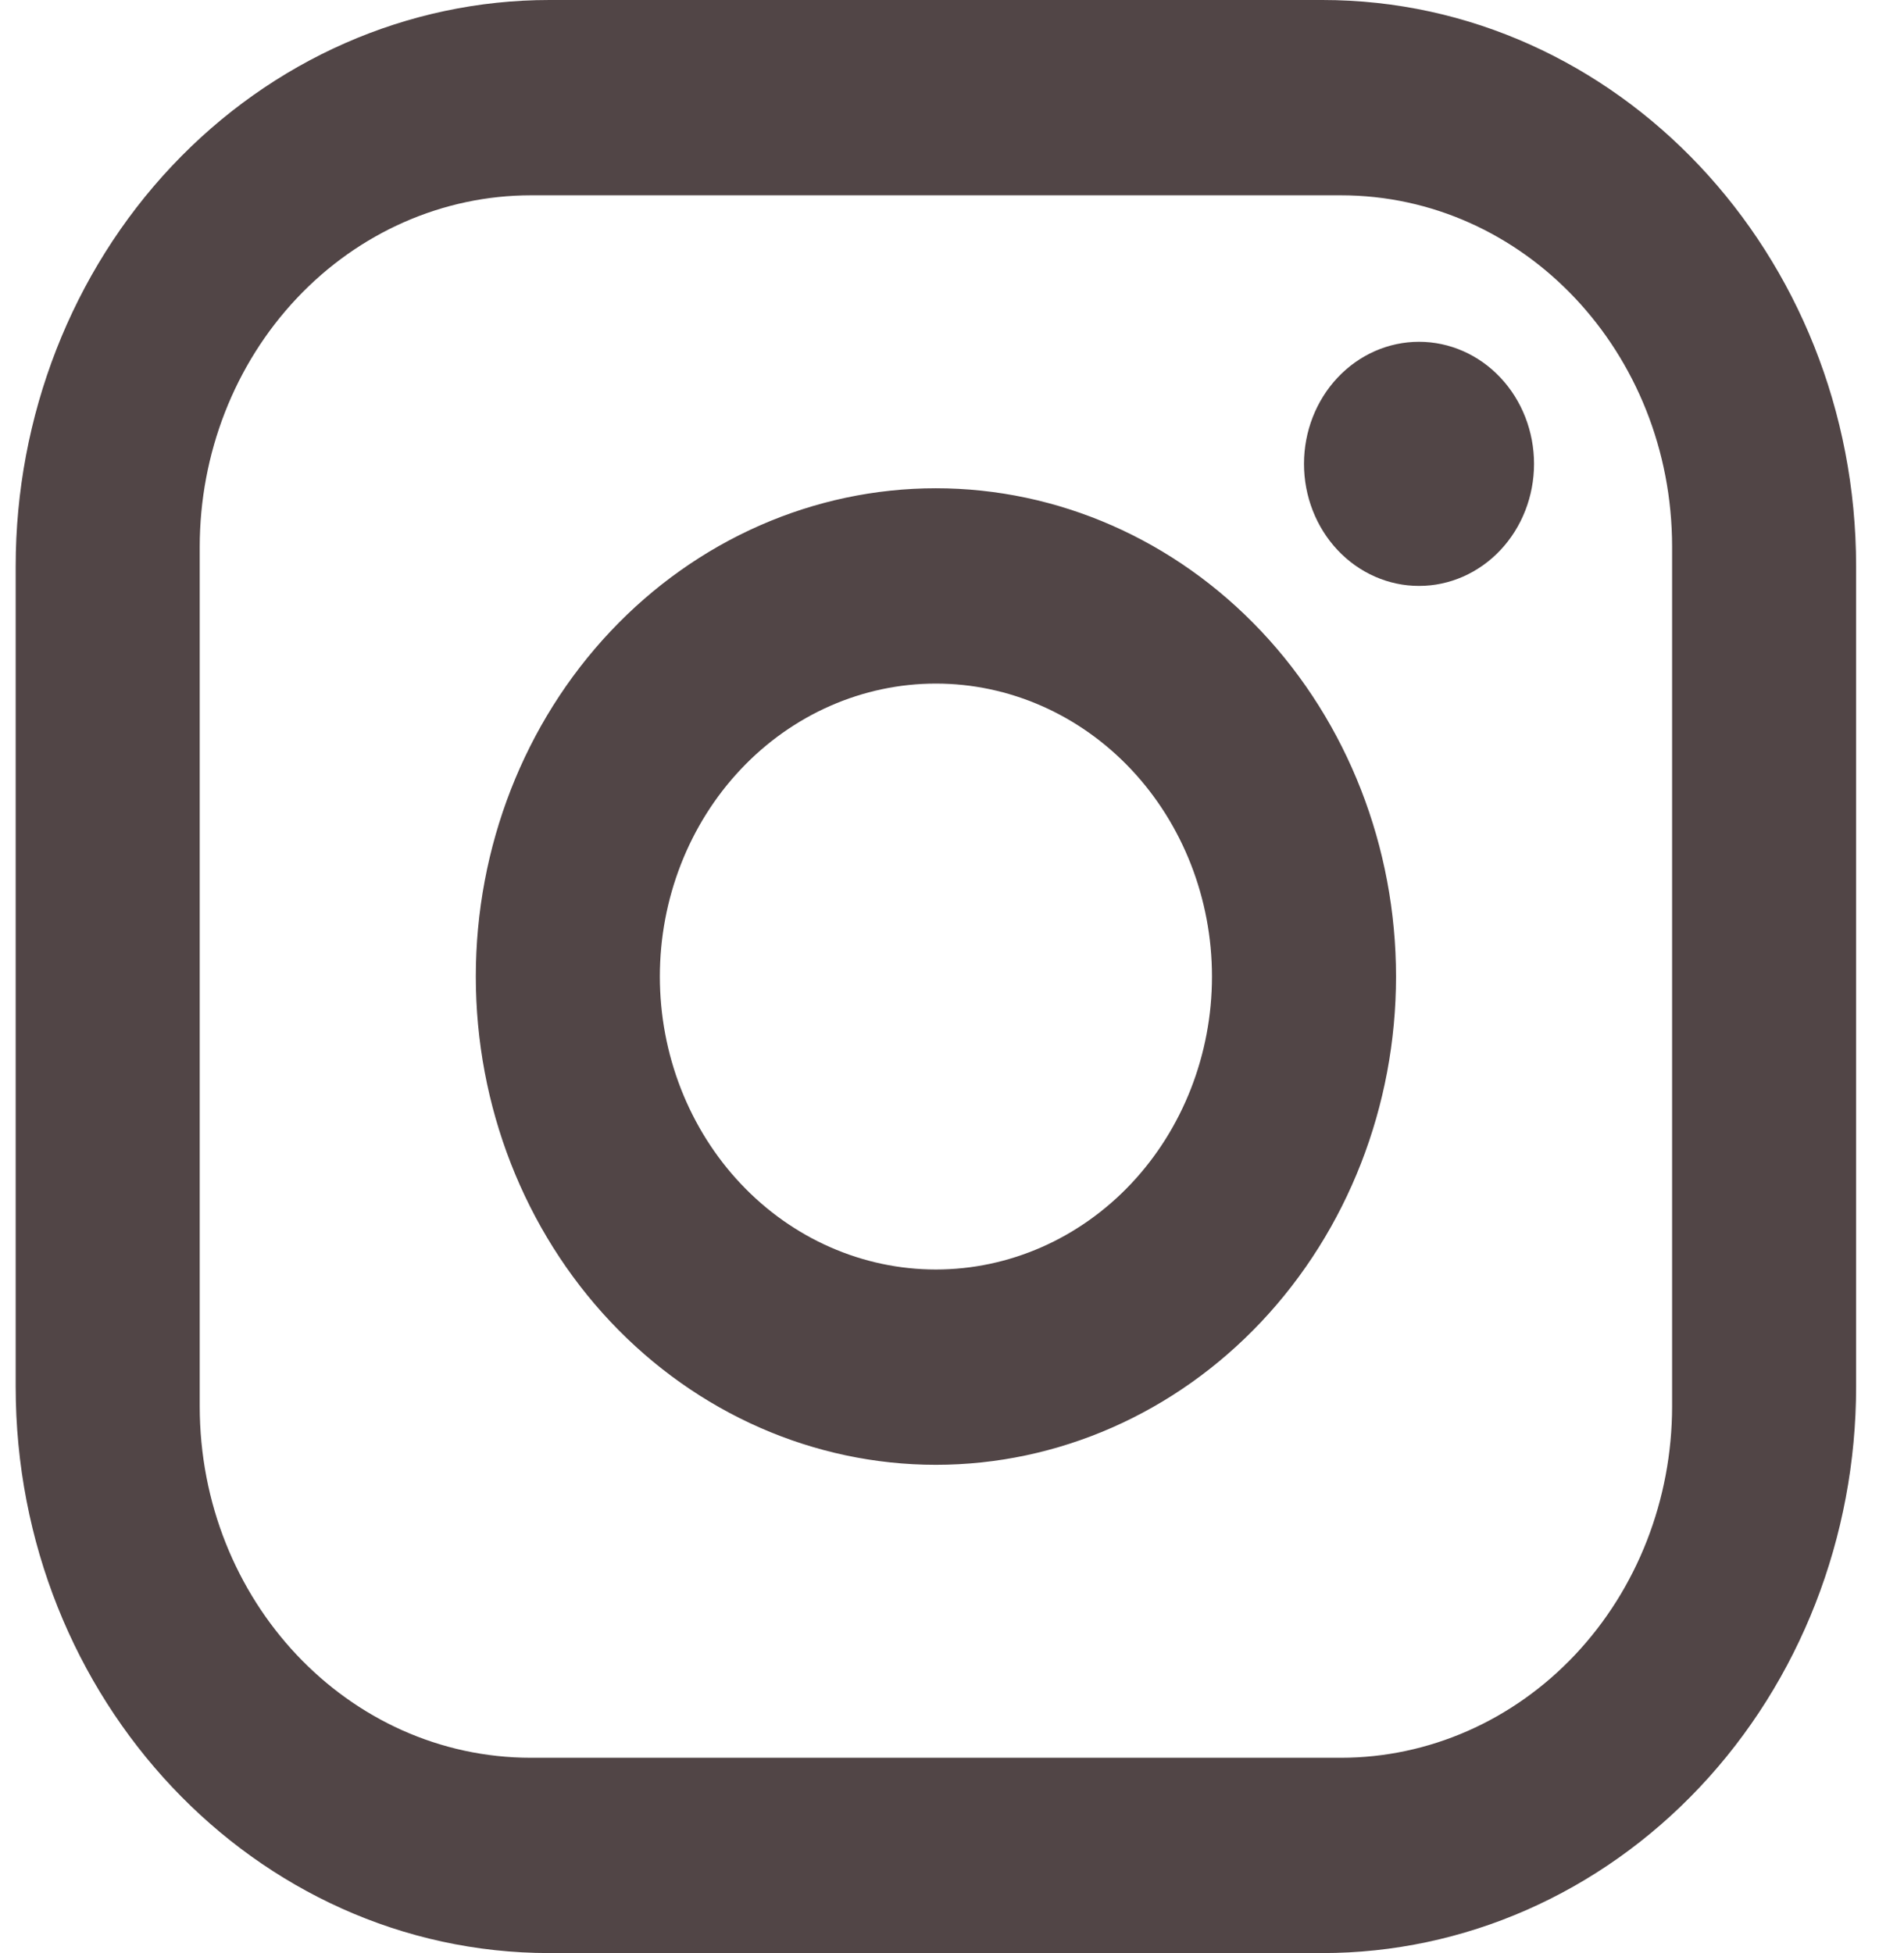 <svg width="39" height="40" viewBox="0 0 39 40" fill="none" xmlns="http://www.w3.org/2000/svg">
<path d="M11.254 0H27.087C33.119 0 38.019 5.2 38.019 11.6V28.4C38.019 31.477 36.868 34.427 34.817 36.602C32.767 38.778 29.986 40 27.087 40H11.254C5.222 40 0.321 34.8 0.321 28.4V11.6C0.321 8.523 1.473 5.573 3.523 3.398C5.574 1.222 8.354 0 11.254 0ZM10.877 4C9.077 4 7.351 4.759 6.079 6.109C4.806 7.459 4.091 9.29 4.091 11.2V28.8C4.091 32.78 7.126 36 10.877 36H27.464C29.264 36 30.99 35.241 32.262 33.891C33.535 32.541 34.25 30.71 34.25 28.8V11.2C34.25 7.22 31.215 4 27.464 4H10.877ZM29.066 7C29.691 7 30.29 7.263 30.732 7.732C31.174 8.201 31.422 8.837 31.422 9.5C31.422 10.163 31.174 10.799 30.732 11.268C30.29 11.737 29.691 12 29.066 12C28.441 12 27.842 11.737 27.4 11.268C26.958 10.799 26.71 10.163 26.71 9.5C26.71 8.837 26.958 8.201 27.4 7.732C27.842 7.263 28.441 7 29.066 7ZM19.17 10C21.67 10 24.067 11.054 25.835 12.929C27.602 14.804 28.595 17.348 28.595 20C28.595 22.652 27.602 25.196 25.835 27.071C24.067 28.946 21.67 30 19.17 30C16.671 30 14.274 28.946 12.506 27.071C10.739 25.196 9.746 22.652 9.746 20C9.746 17.348 10.739 14.804 12.506 12.929C14.274 11.054 16.671 10 19.17 10ZM19.17 14C17.671 14 16.232 14.632 15.172 15.757C14.111 16.883 13.516 18.409 13.516 20C13.516 21.591 14.111 23.117 15.172 24.243C16.232 25.368 17.671 26 19.17 26C20.67 26 22.108 25.368 23.169 24.243C24.229 23.117 24.825 21.591 24.825 20C24.825 18.409 24.229 16.883 23.169 15.757C22.108 14.632 20.67 14 19.17 14Z" fill="#514546"/>
</svg>
